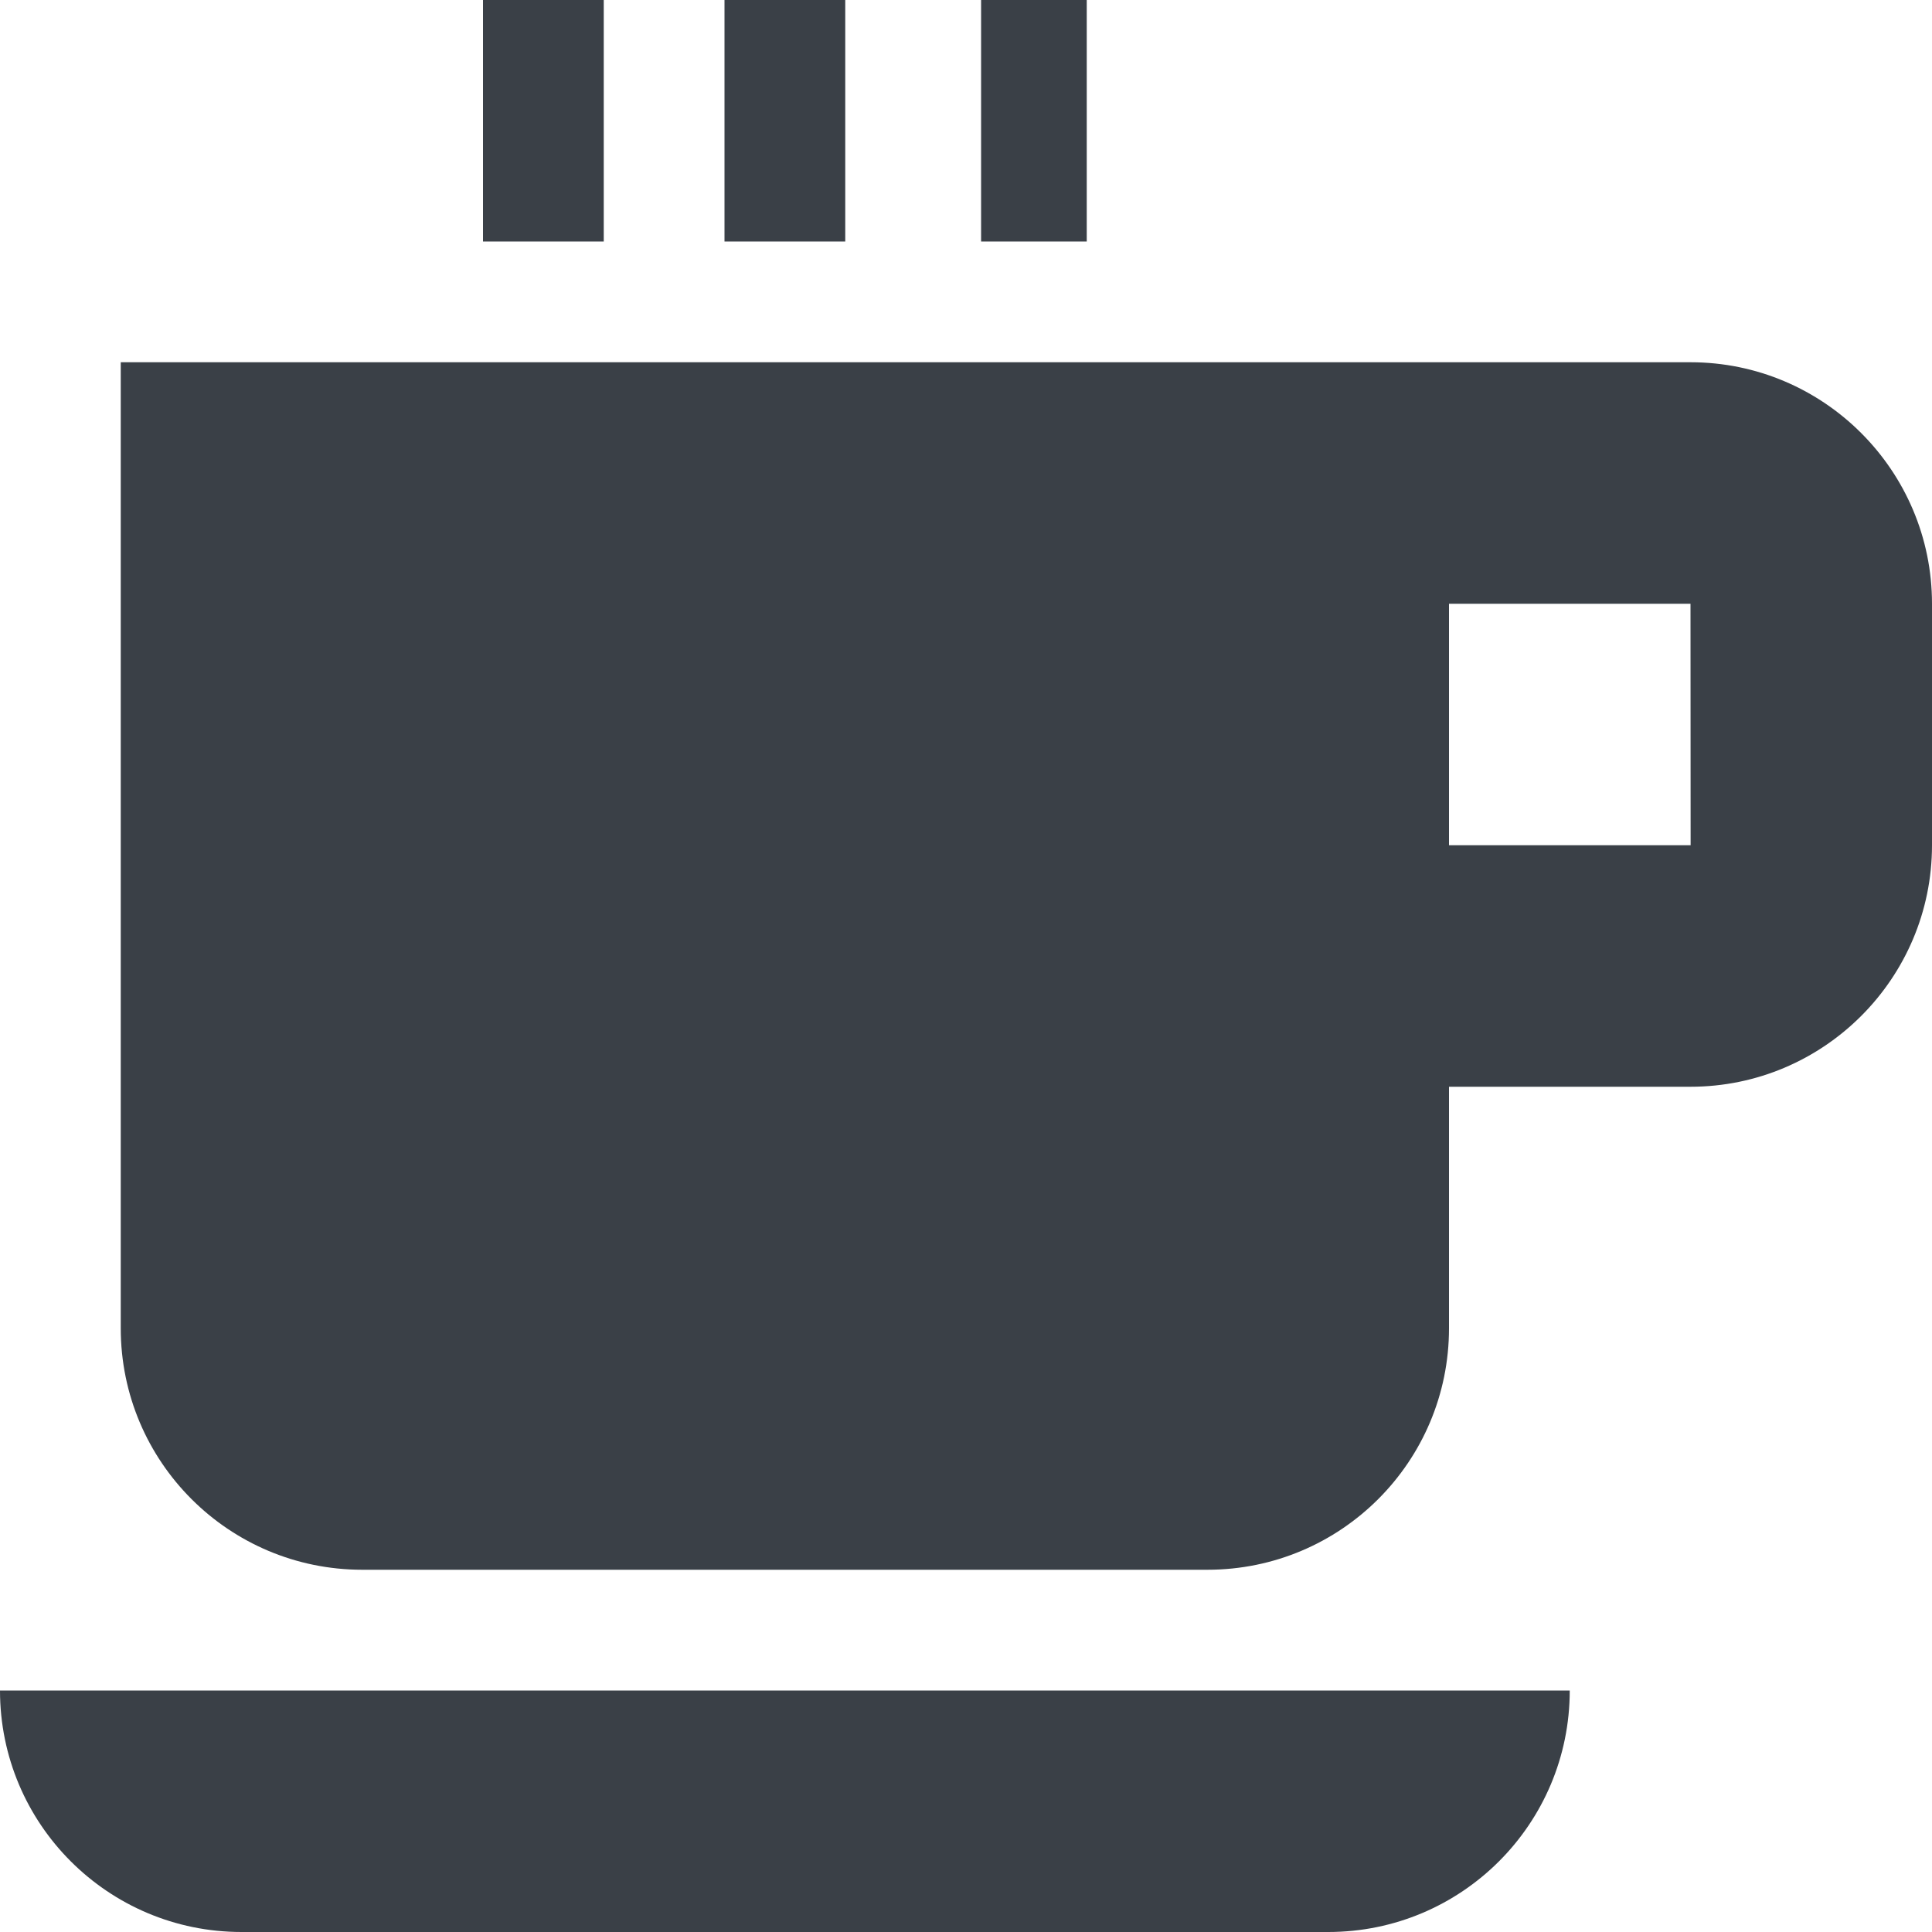 <?xml version="1.0" encoding="UTF-8" standalone="no"?>
<!-- Generator: Adobe Illustrator 18.0.0, SVG Export Plug-In . SVG Version: 6.00 Build 0)  -->

<svg
   xmlns:dc="http://purl.org/dc/elements/1.1/"
   xmlns:cc="http://creativecommons.org/ns#"
   xmlns:rdf="http://www.w3.org/1999/02/22-rdf-syntax-ns#"
   xmlns:svg="http://www.w3.org/2000/svg"
   xmlns="http://www.w3.org/2000/svg"
   xmlns:sodipodi="http://sodipodi.sourceforge.net/DTD/sodipodi-0.dtd"
   xmlns:inkscape="http://www.inkscape.org/namespaces/inkscape"
   version="1.1"
   x="0px"
   y="0px"
   viewBox="0 0 16 16"
   enable-background="new 0 0 16 16"
   xml:space="preserve"
   id="svg2"
   inkscape:version="0.91 r13725"
   sodipodi:docname="coffee.svg"><defs
   id="defs53" /><sodipodi:namedview
   pagecolor="#ffffff"
   bordercolor="#666666"
   borderopacity="1"
   objecttolerance="10"
   gridtolerance="10"
   guidetolerance="10"
   inkscape:pageopacity="0"
   inkscape:pageshadow="2"
   inkscape:window-width="679"
   inkscape:window-height="480"
   id="namedview51"
   showgrid="false"
   inkscape:zoom="14.75"
   inkscape:cx="8"
   inkscape:cy="8"
   inkscape:window-x="345"
   inkscape:window-y="64"
   inkscape:window-maximized="0"
   inkscape:current-layer="svg2" />
<g
   id="Layer_1">
</g>
<g
   id="Layer_41">
</g>
<g
   id="Layer_40">
</g>
<g
   id="Layer_39">
</g>
<g
   id="Layer_38">
</g>
<g
   id="Layer_37">
</g>
<g
   id="Layer_36">
</g>
<g
   id="Layer_35">
</g>
<g
   id="Layer_34">
</g>
<g
   id="Layer_33">
</g>
<g
   id="Layer_32">
</g>
<g
   id="Layer_31">
</g>
<g
   id="Layer_30">
</g>
<g
   id="Layer_29">
</g>
<g
   id="Layer_28">
</g>
<g
   id="Layer_27">
</g>
<g
   id="Layer_26">
</g>
<g
   id="Layer_25">
</g>
<g
   id="Layer_24">
</g>
<g
   id="Layer_23">
</g>
<g
   id="Layer_22">
</g>
<g
   id="Layer_21">
</g>
<g
   id="Layer_20">
</g>
<g
   id="Layer_19">
</g>
<g
   id="Layer_18">
</g>
<g
   id="Layer_17">
</g>
<g
   id="Layer_16">
</g>
<g
   id="Layer_15">
</g>
<g
   id="Layer_14">
</g>
<g
   id="Layer_13">
</g>
<g
   id="Layer_12">
</g>
<g
   id="Layer_11">
	<g
   id="XMLID_1207_">
		<rect
   id="XMLID_1235_"
   x="4"
   fill="#3A4047"
   width="1"
   height="2" />
		<rect
   id="XMLID_1234_"
   x="6"
   fill="#3A4047"
   width="1"
   height="2" />
		<rect
   id="XMLID_1233_"
   x="8.125"
   fill="#3A4047"
   width="0.875"
   height="2" />
		<path
   id="XMLID_1223_"
   fill="#3A4047"
   d="M14,3h-2H1v8c0,1.105,0.895,2,2,2h7c1.105,0,2-0.895,2-2V9h2c1.103,0,2-0.897,2-2V5    C16,3.897,15.103,3,14,3z M12,7V5h2l0.001,2H12z" />
		<path
   id="XMLID_1208_"
   fill="#3A4047"
   d="M2,16h9c1.105,0,2-0.895,2-2H0C0,15.105,0.895,16,2,16z" />
	</g>
</g>
<g
   id="Layer_10">
</g>
<g
   id="Layer_9">
</g>
<g
   id="Layer_8">
</g>
<g
   id="Layer_7">
</g>
<g
   id="Layer_6">
</g>
<g
   id="Layer_5">
</g>
<g
   id="Layer_3">
</g>
<g
   id="Layer_2">
</g>
<g
   id="Layer_4">
</g>
</svg>